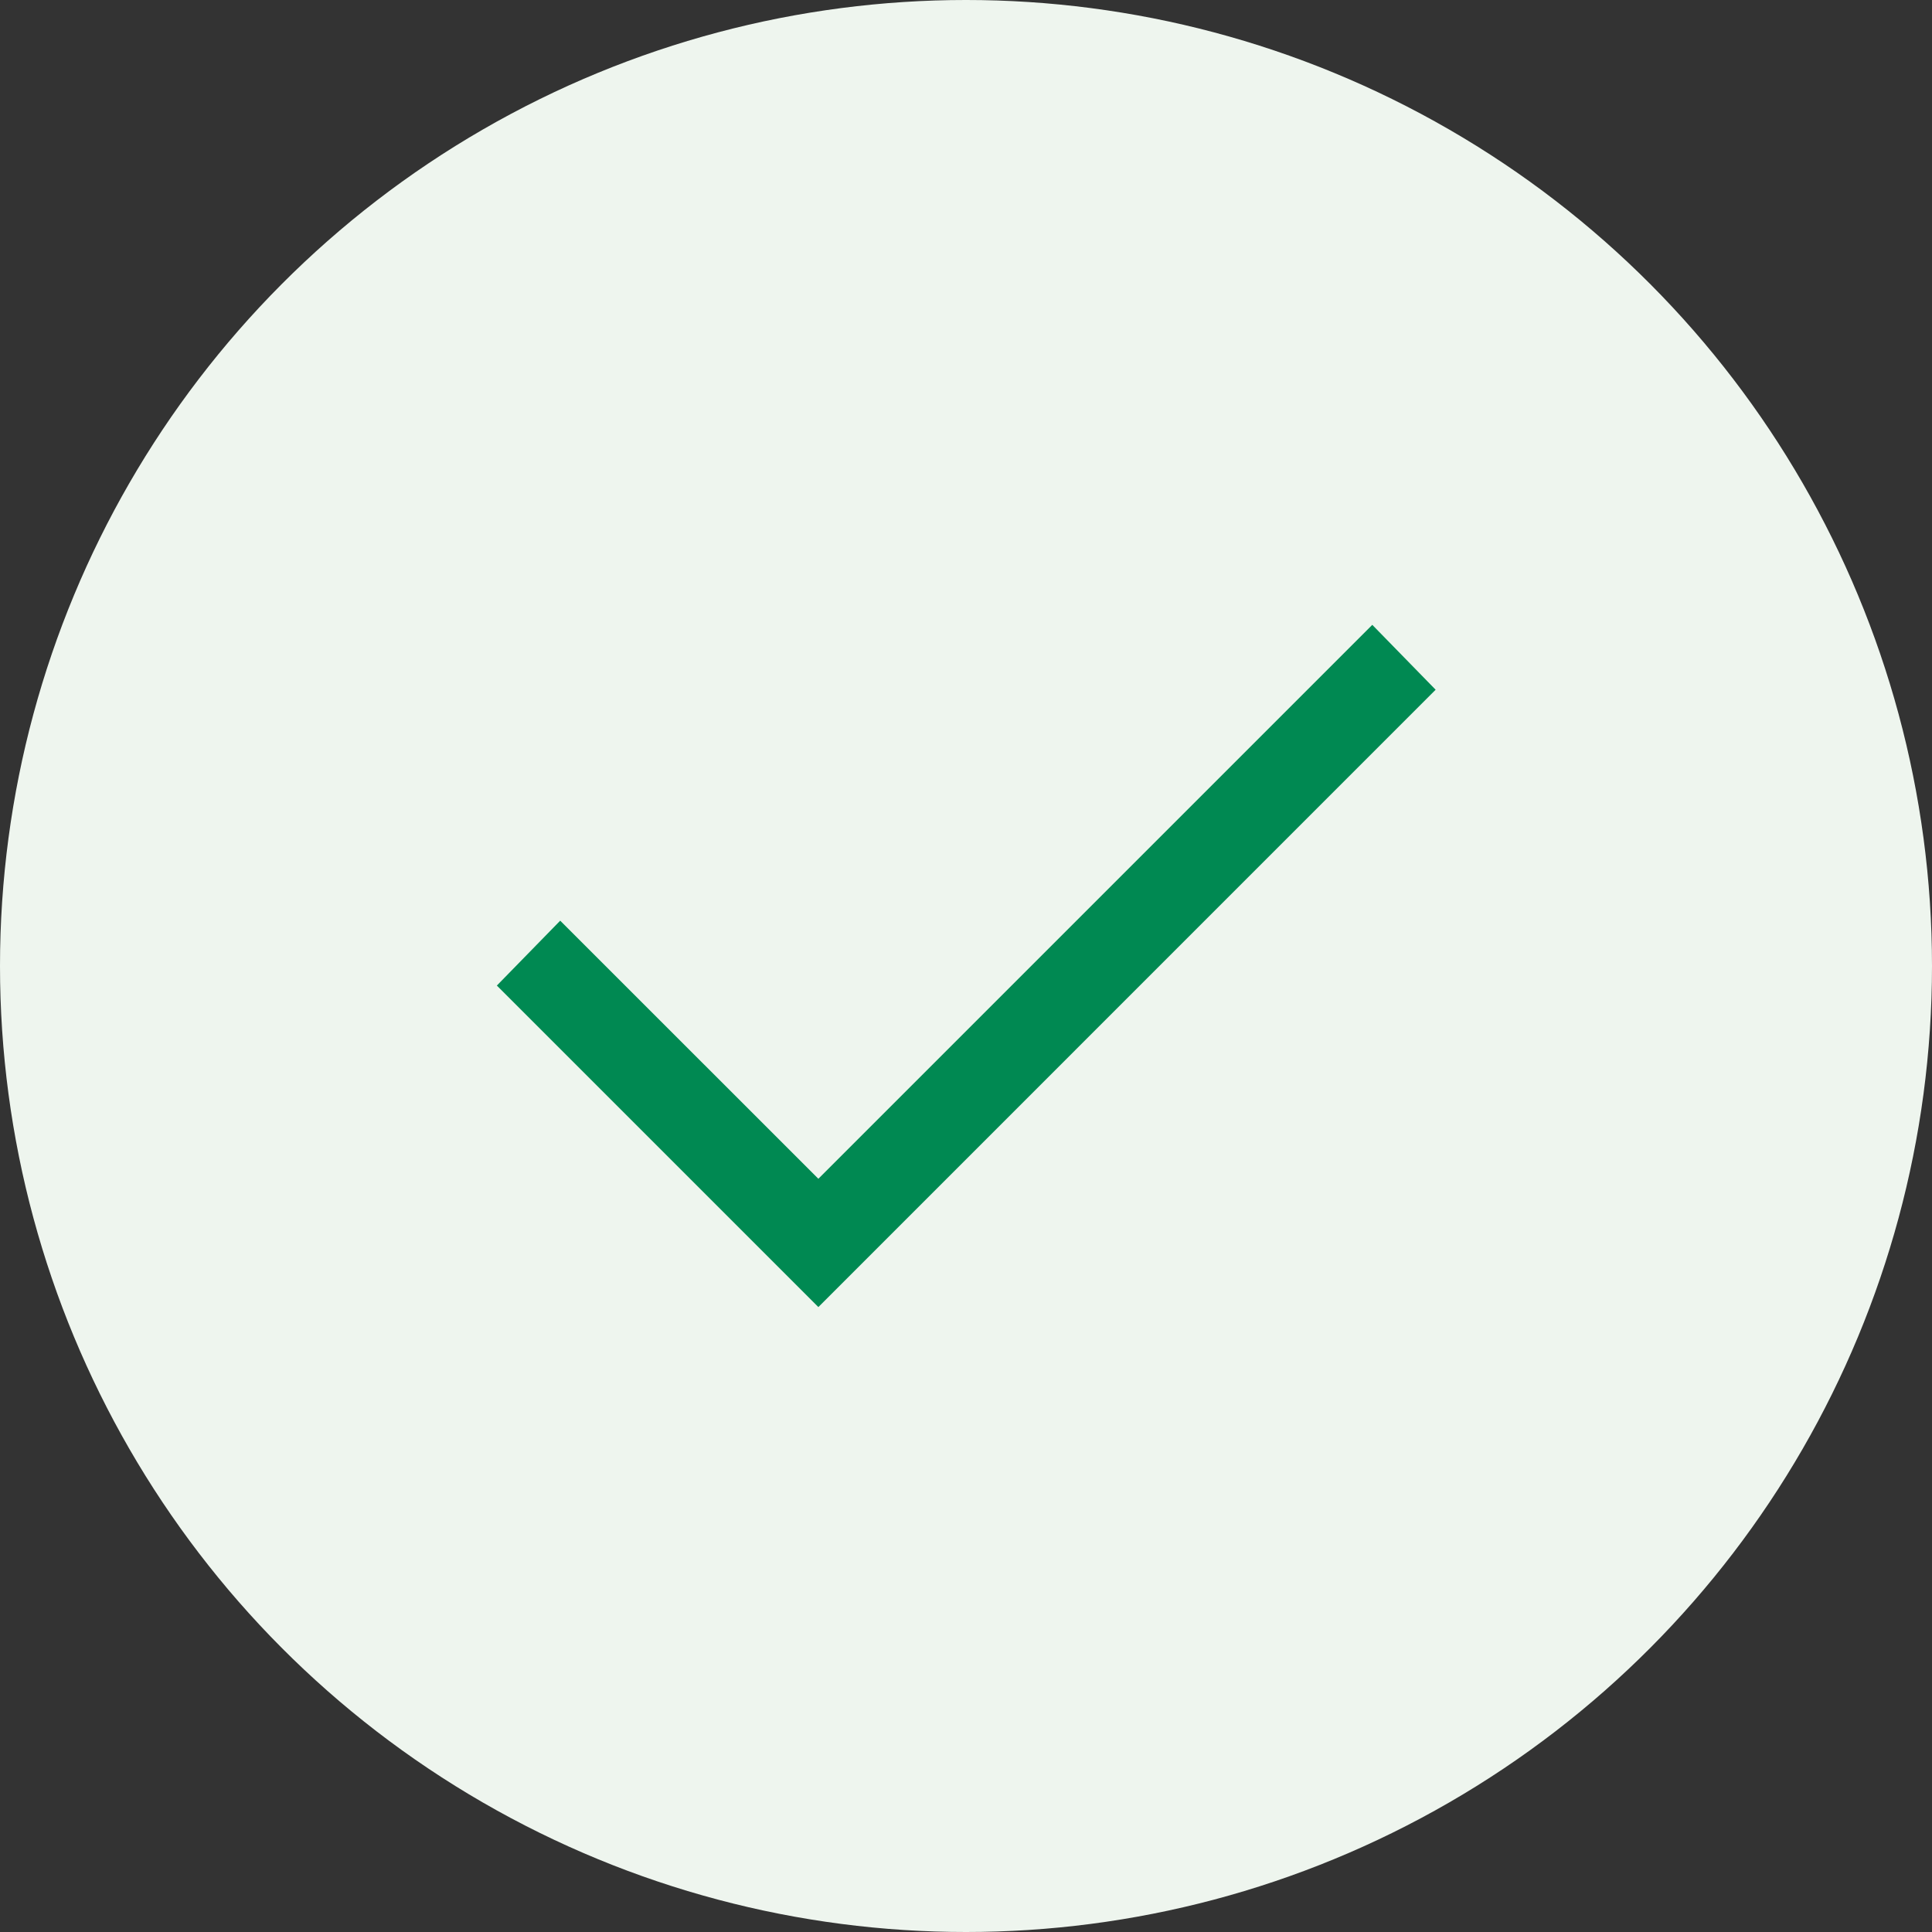 <svg width="24" height="24" viewBox="0 0 24 24" fill="none" xmlns="http://www.w3.org/2000/svg">
<rect x="0" y="0" width="24" height="24" fill="#333333" stroke="none"/>
<circle cx="12" cy="12" r="12" fill="#EEF5EE"/>
<mask id="mask0_1153_96" style="mask-type:alpha" maskUnits="userSpaceOnUse" x="3" y="3" width="18" height="18">
<rect x="3" y="3" width="18" height="18" fill="#D9D9D9"/>
</mask>
<g mask="url(#mask0_1153_96)">
<path d="M10.166 16.237L6.172 12.243L6.959 11.437L10.166 14.643L17.047 7.762L17.834 8.568L10.166 16.237Z" fill="#008952"/>
</g>
</svg>
